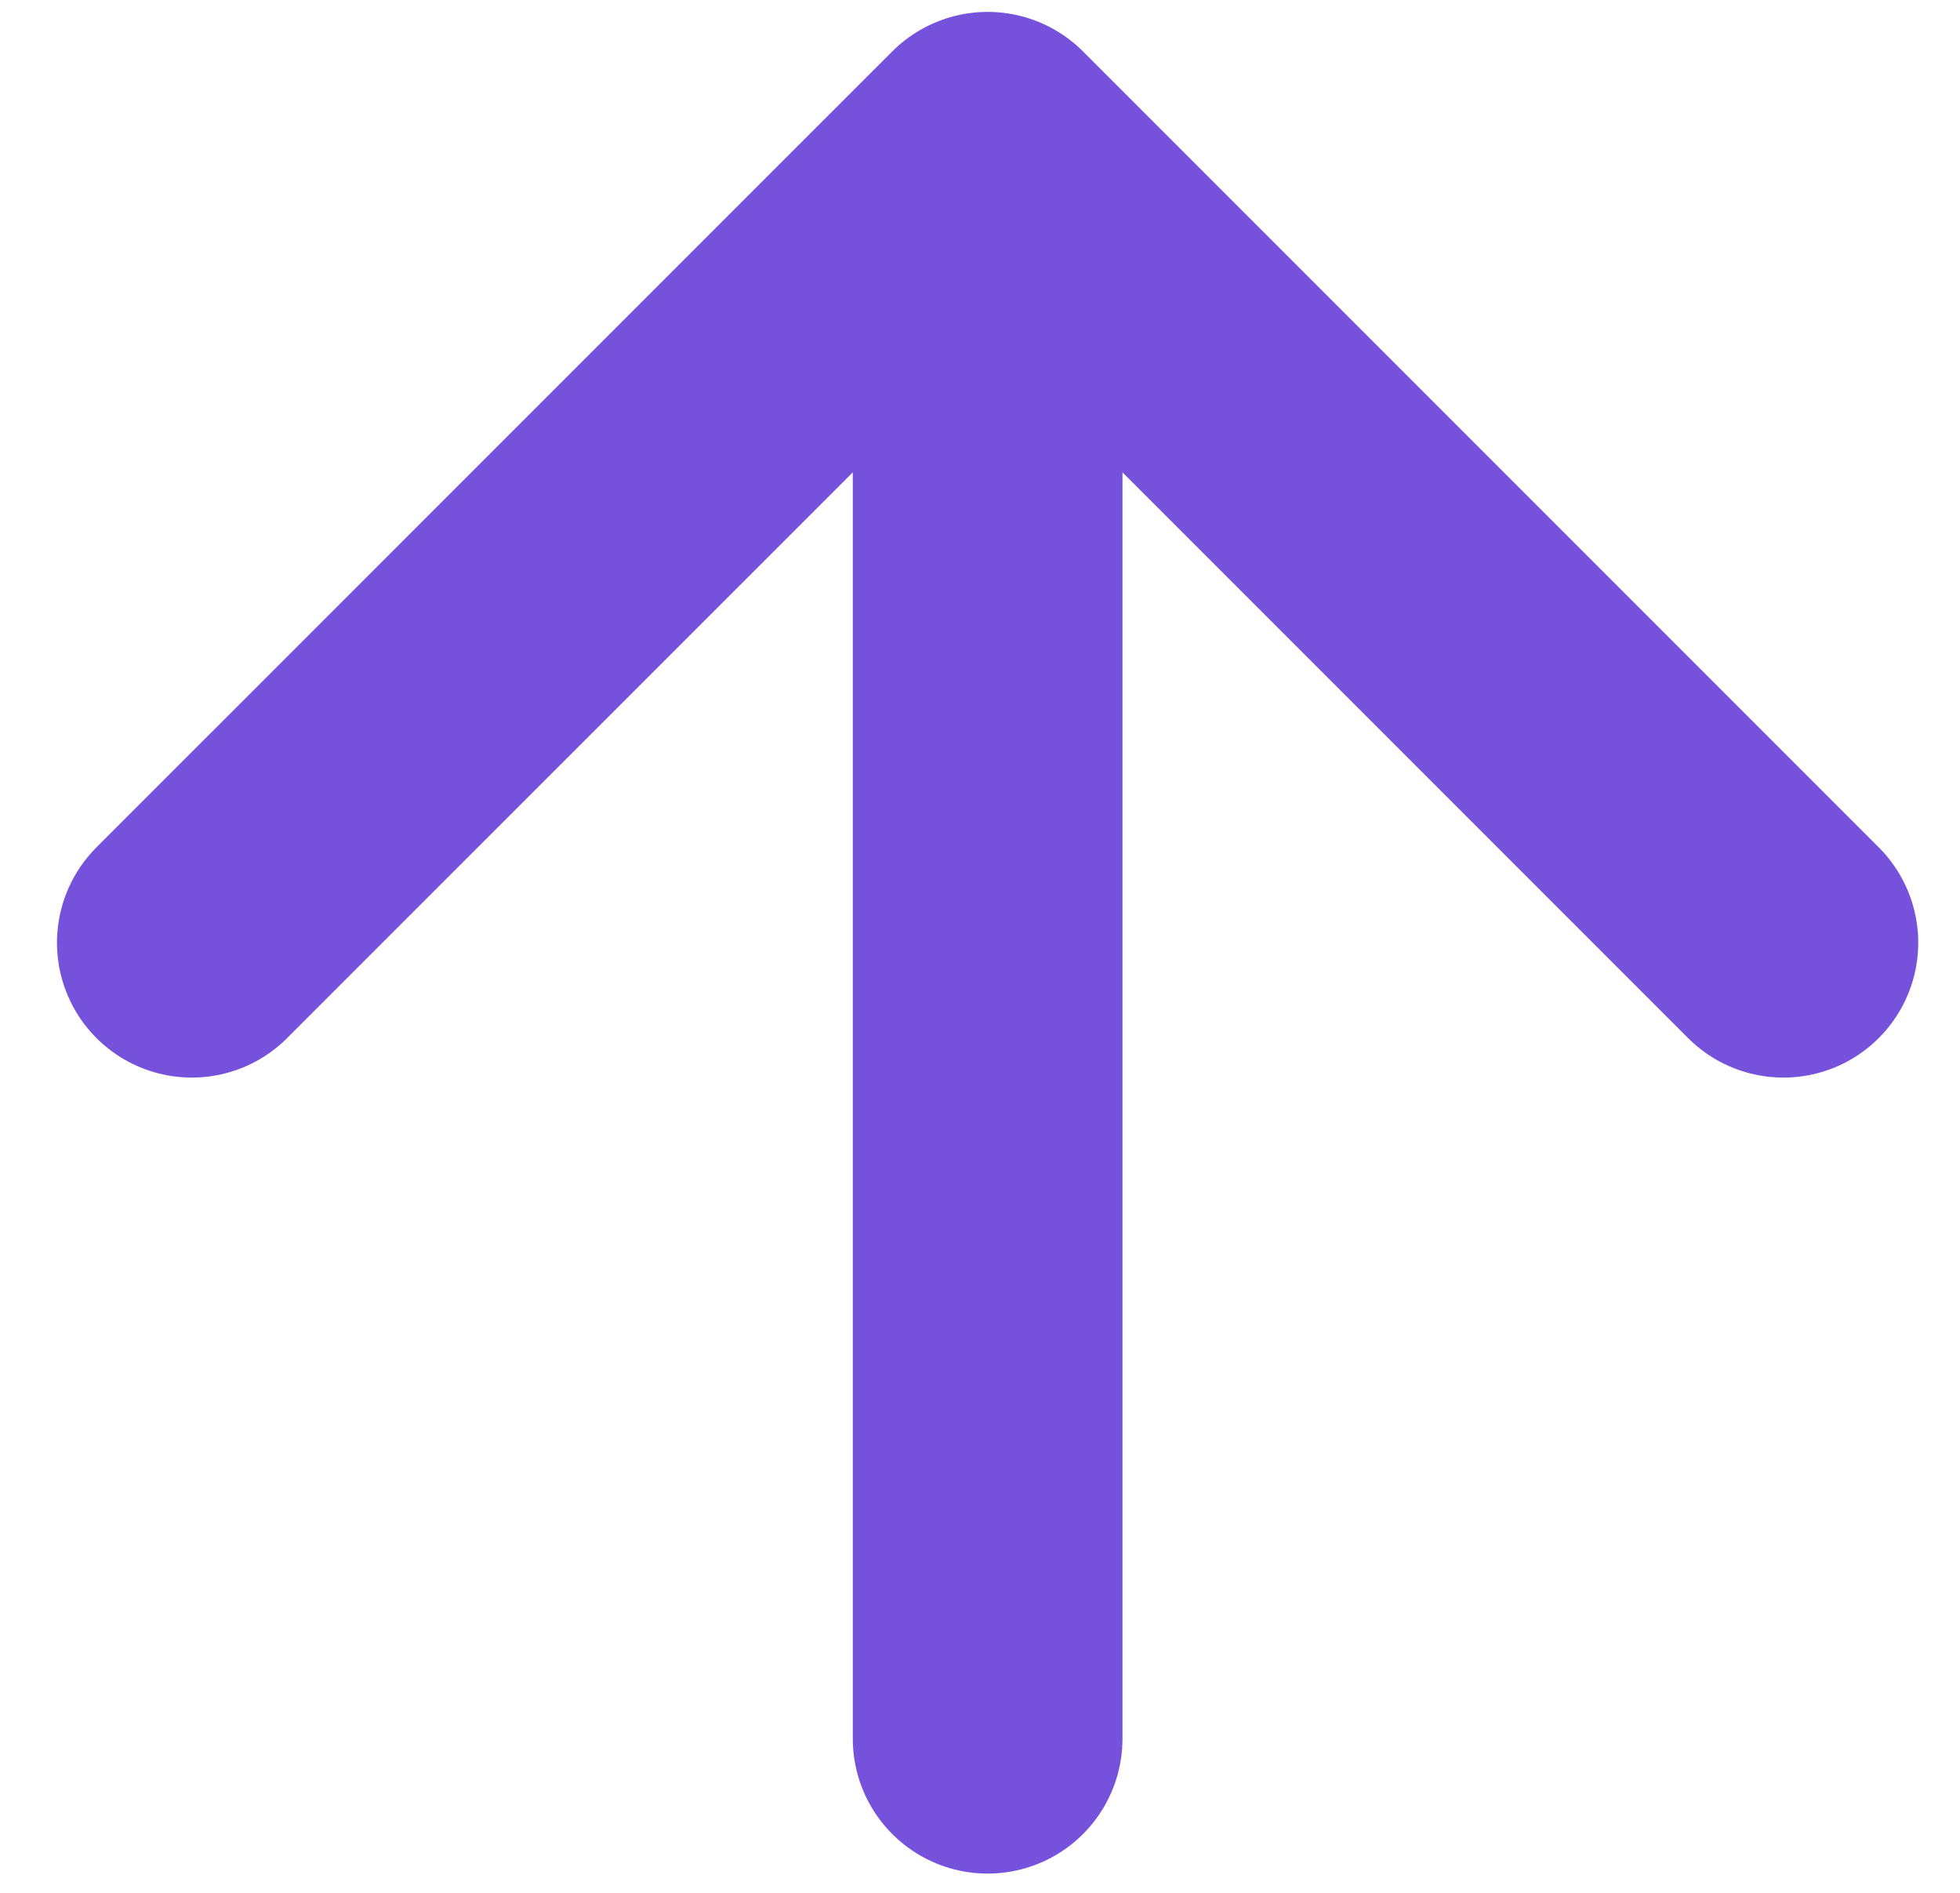 <svg width="29" height="28" viewBox="0 0 29 28" fill="none" xmlns="http://www.w3.org/2000/svg">
<path d="M2.838 13.945L14.613 2.171M14.613 2.171L26.387 13.945M14.613 2.171V25.72" stroke="#7551DC" stroke-width="3.99" stroke-linecap="round" stroke-linejoin="round"/>
</svg>
